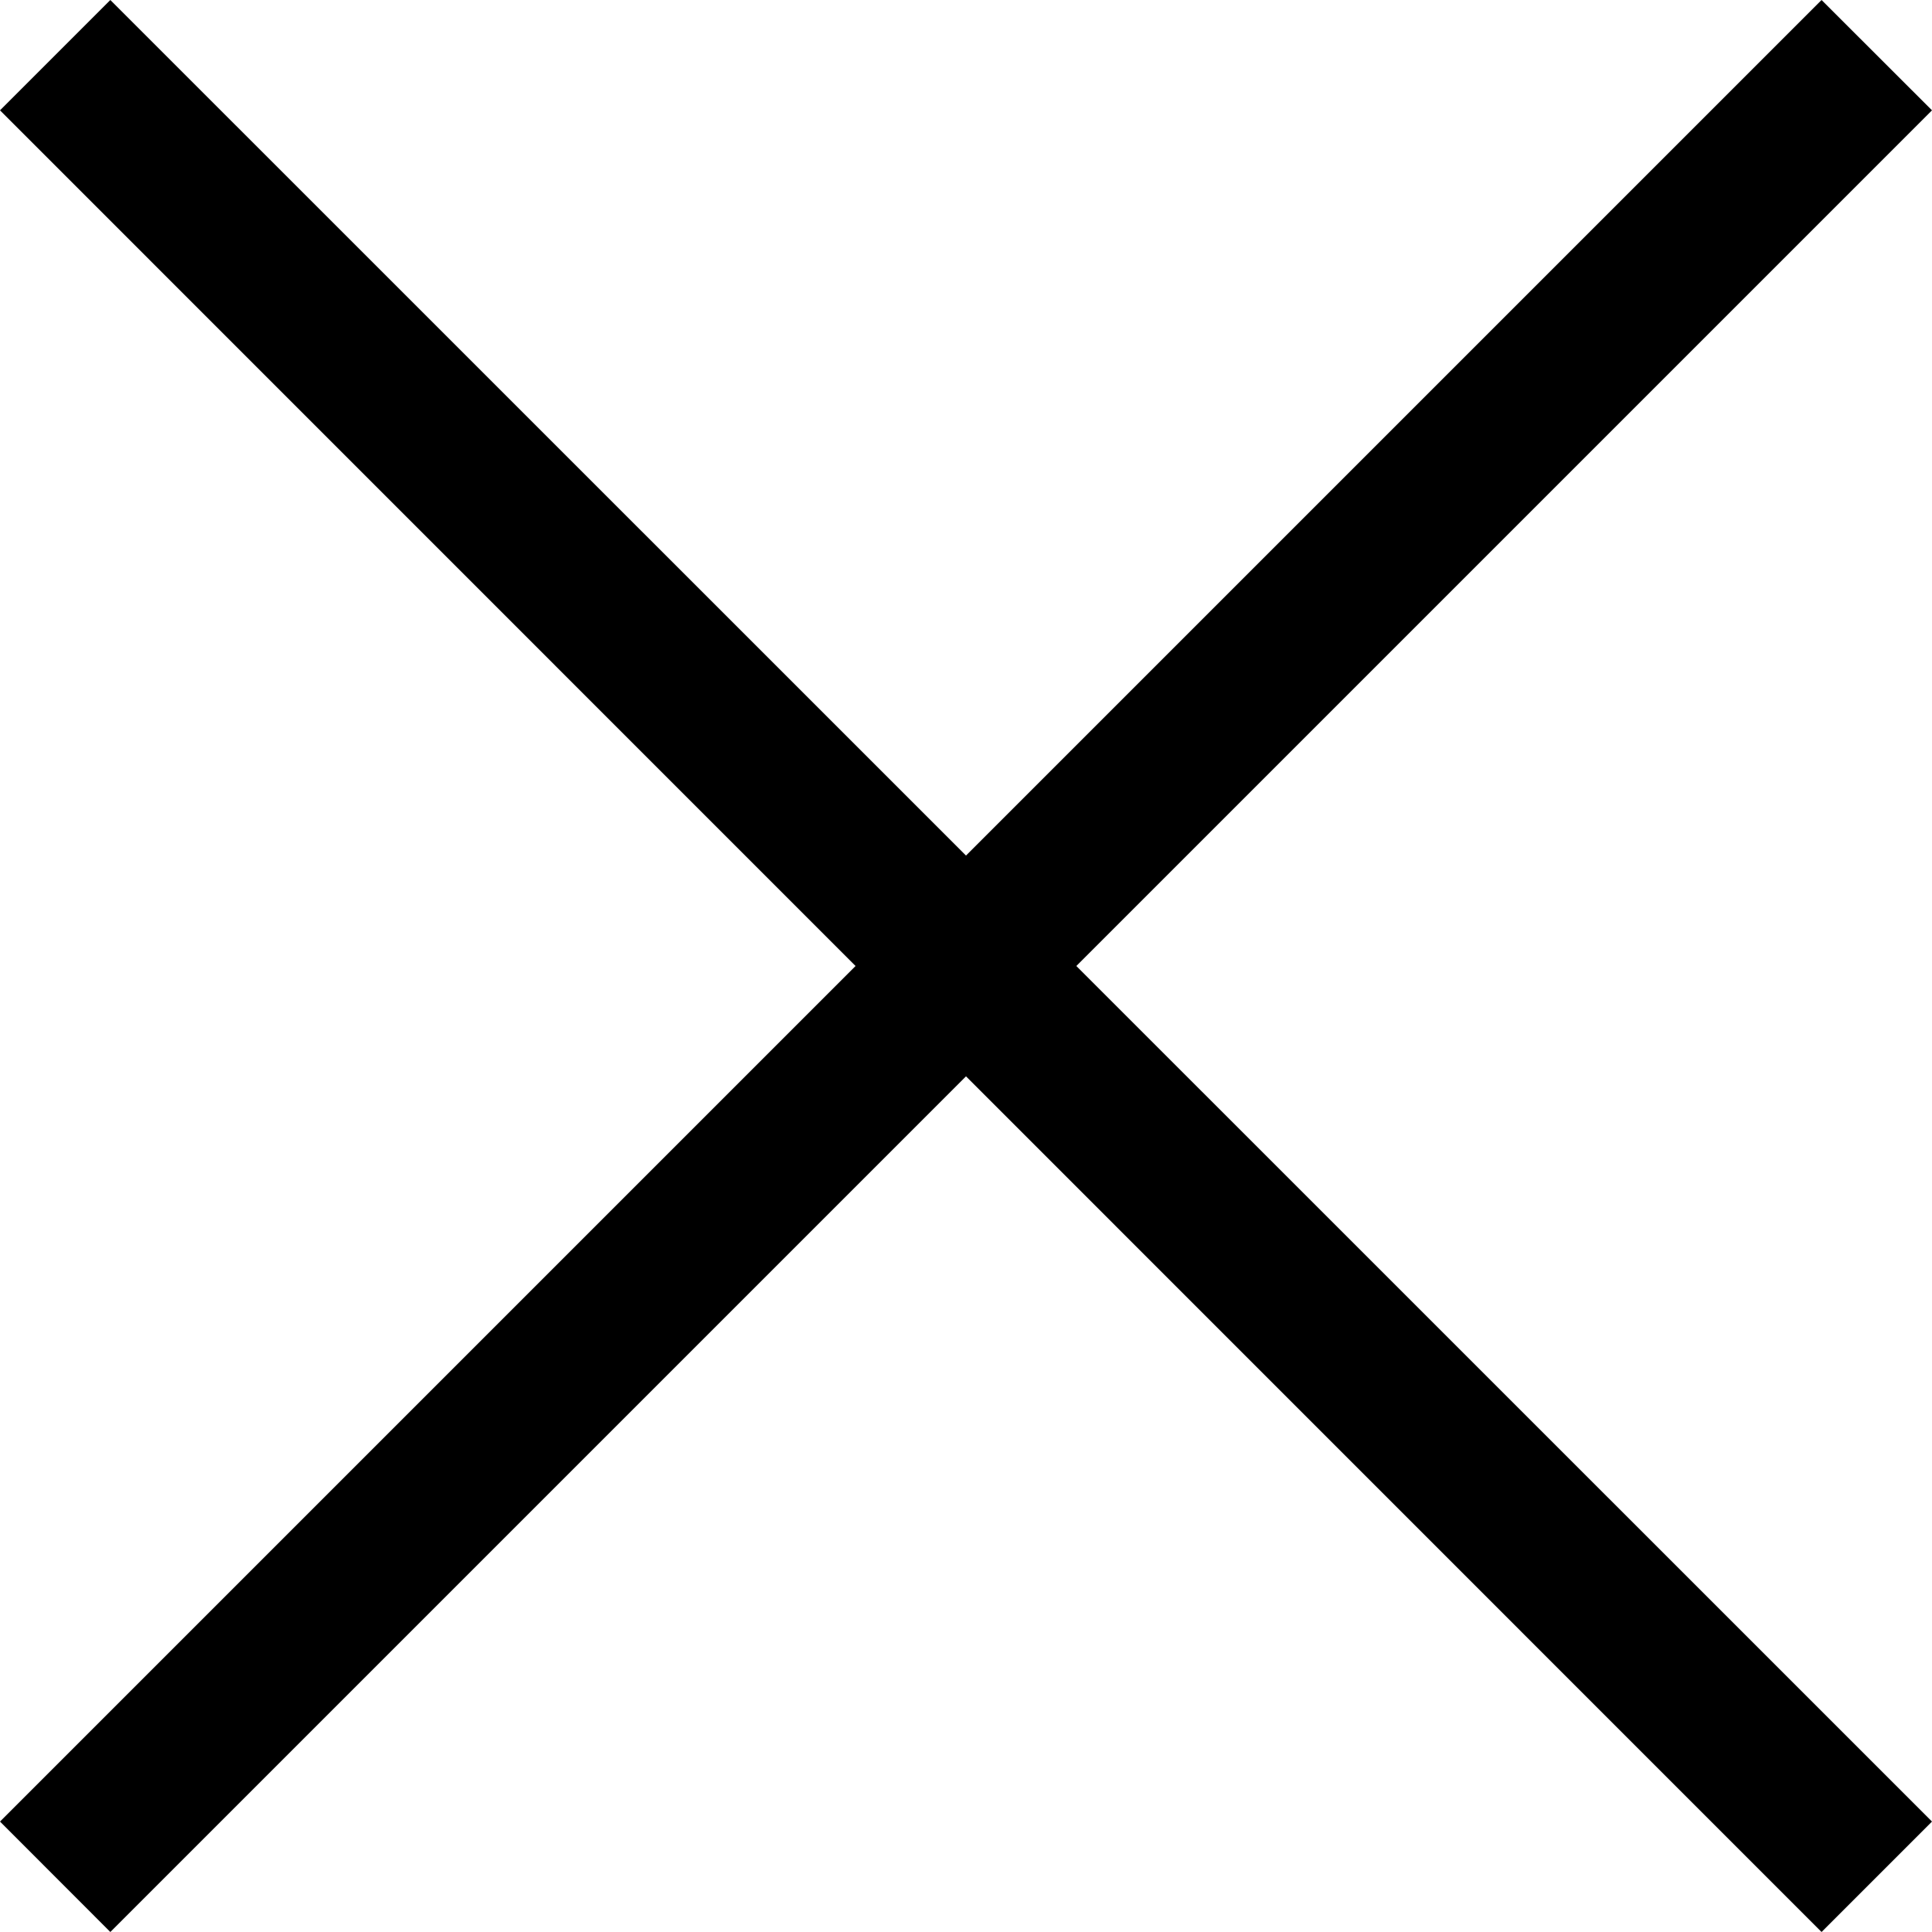 <svg xmlns="http://www.w3.org/2000/svg" xmlns:xlink="http://www.w3.org/1999/xlink" width="18" height="18" viewBox="0 0 18 18">
  <path id="close" class="cls-1" d="M18,1.028L16.971,0,9,7.971,1.028,0,0,1.028,7.971,9,0,16.971,1.028,18,9,10.028,16.971,18,18,16.971,10.028,9Z"/>
</svg>
